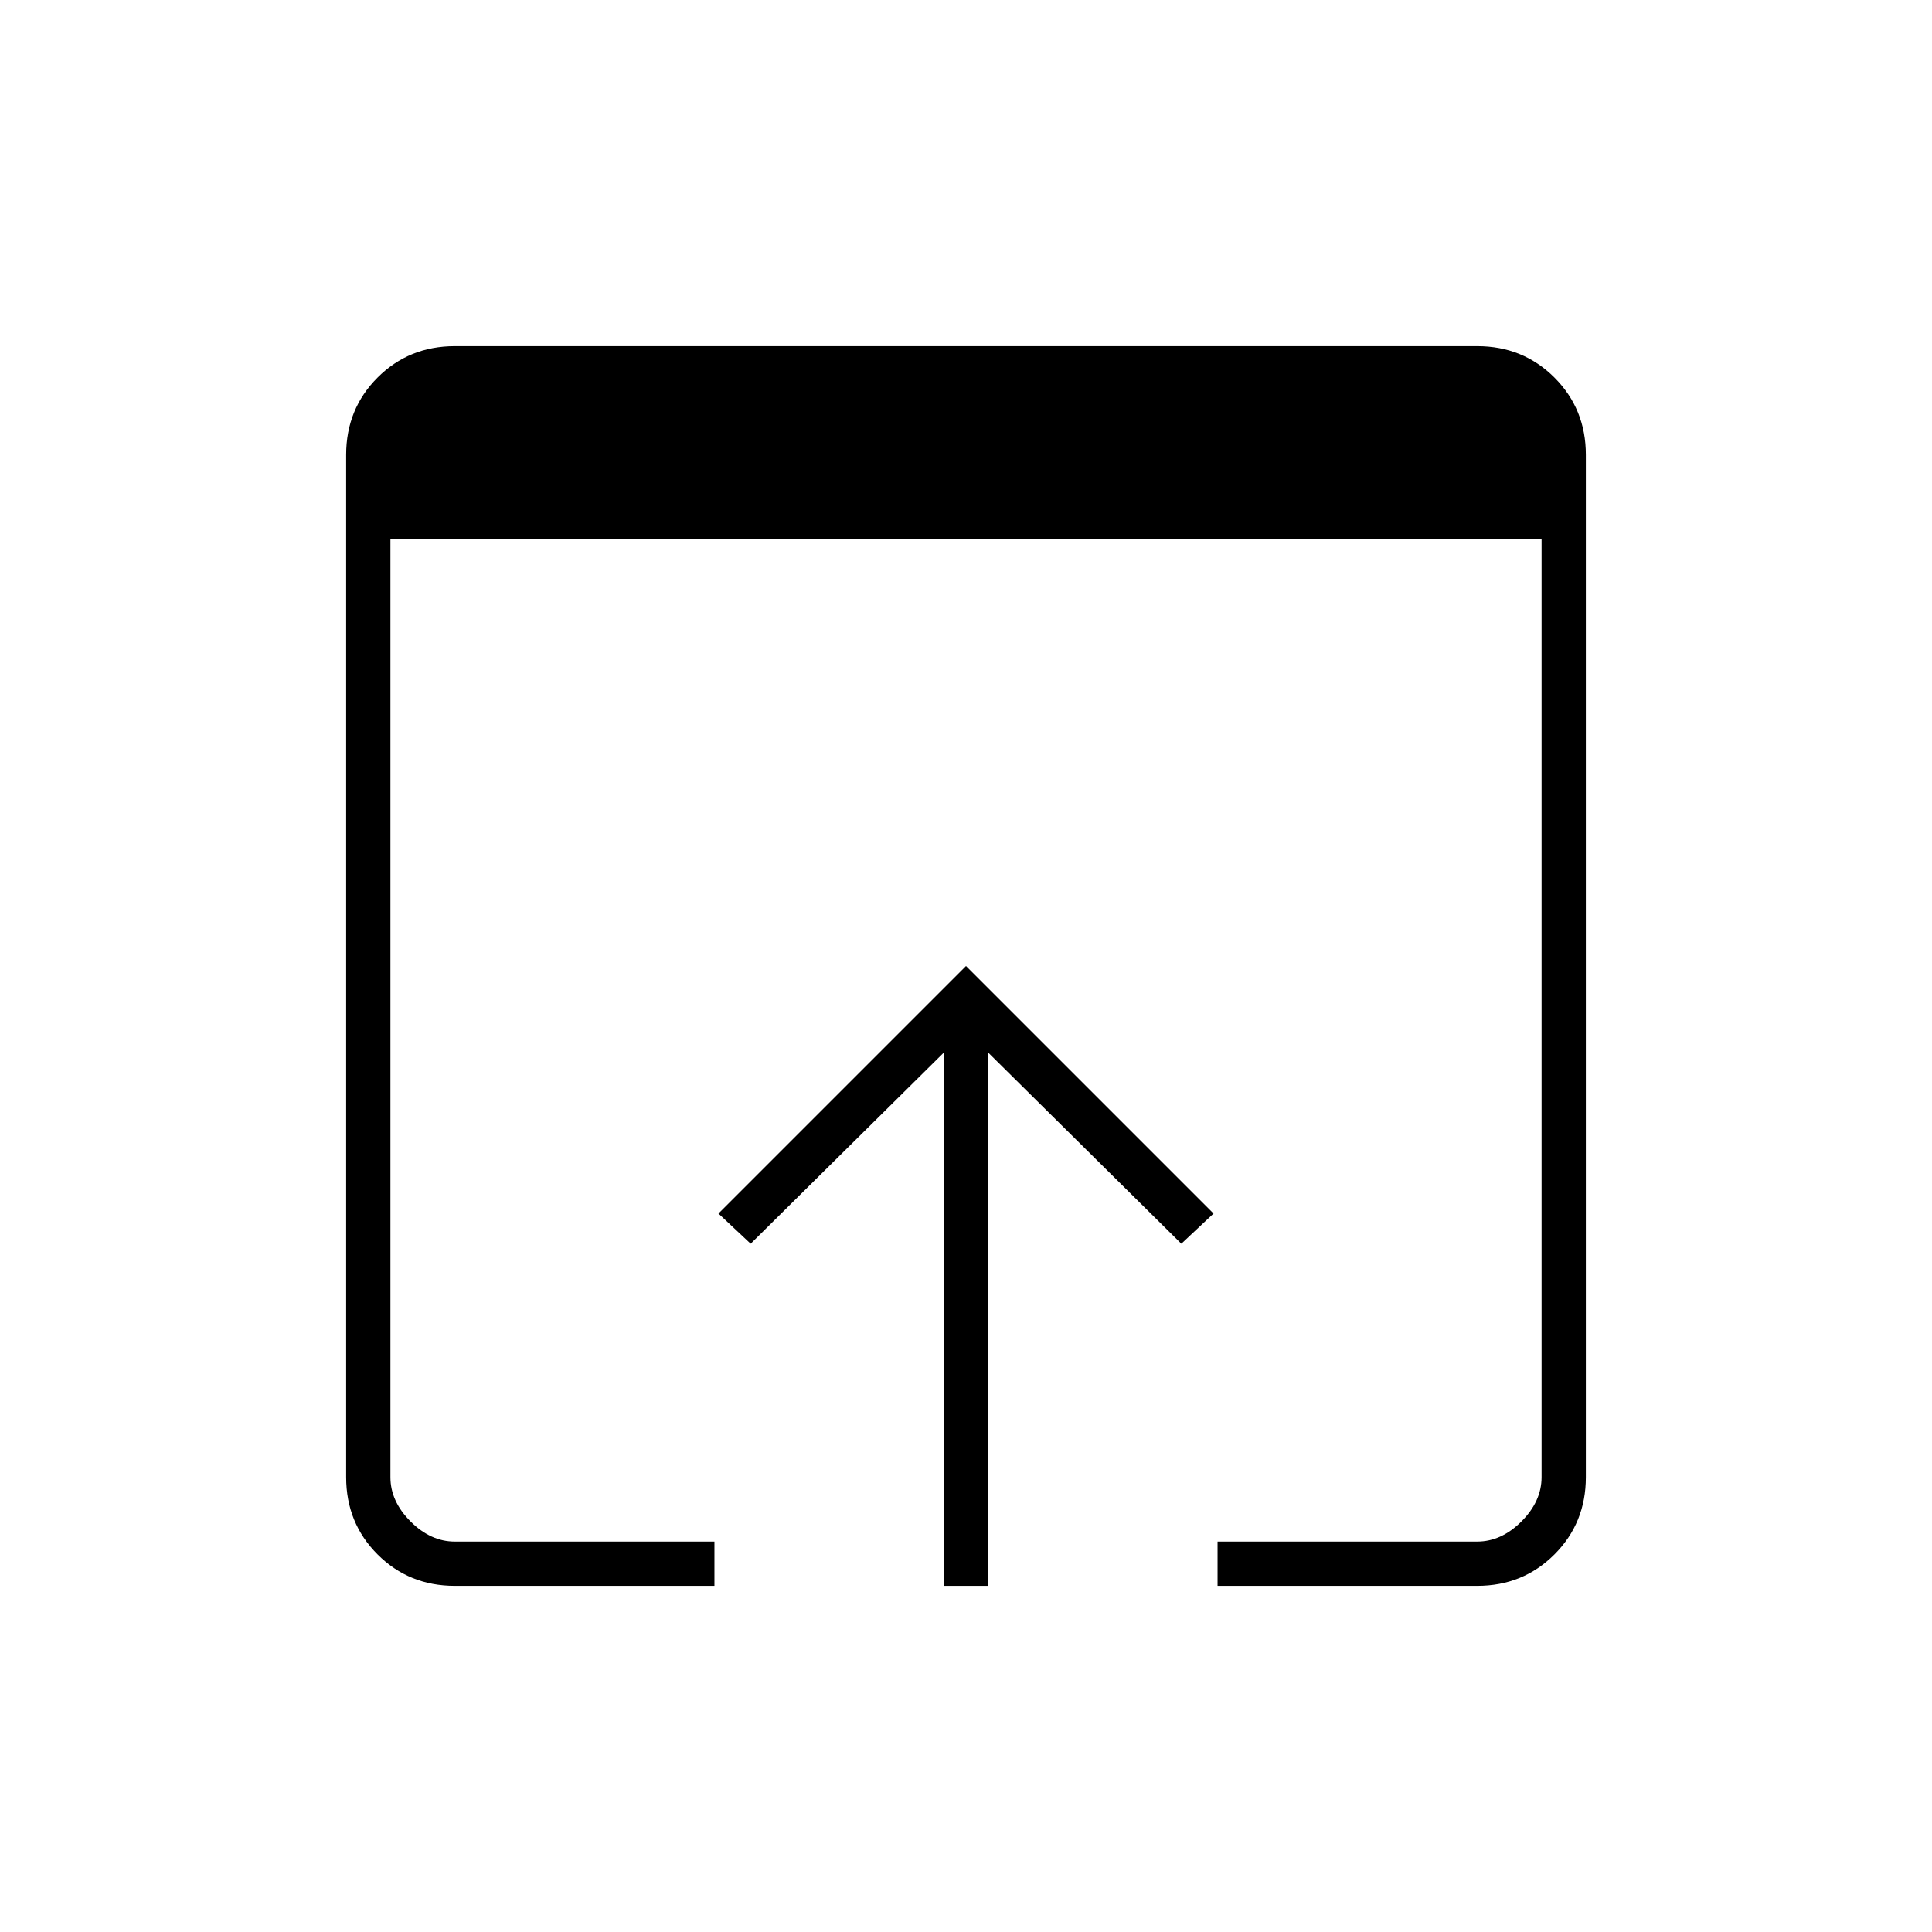 <svg xmlns="http://www.w3.org/2000/svg" height="48" viewBox="0 -960 960 960" width="48"><path d="M226-172q-22.77 0-38.39-15.61Q172-203.23 172-226v-508q0-22.78 15.61-38.39Q203.23-788 226-788h508q22.78 0 38.39 15.61T788-734v508q0 22.77-15.61 38.39Q756.78-172 734-172H605v-22h129q12 0 22-10t10-22v-466H194v466q0 12 10 22t22 10h129v22H226Zm243 0v-265l-96 95-16-15 123-123 123 123-16 15-96-95v265h-22Z"/></svg>